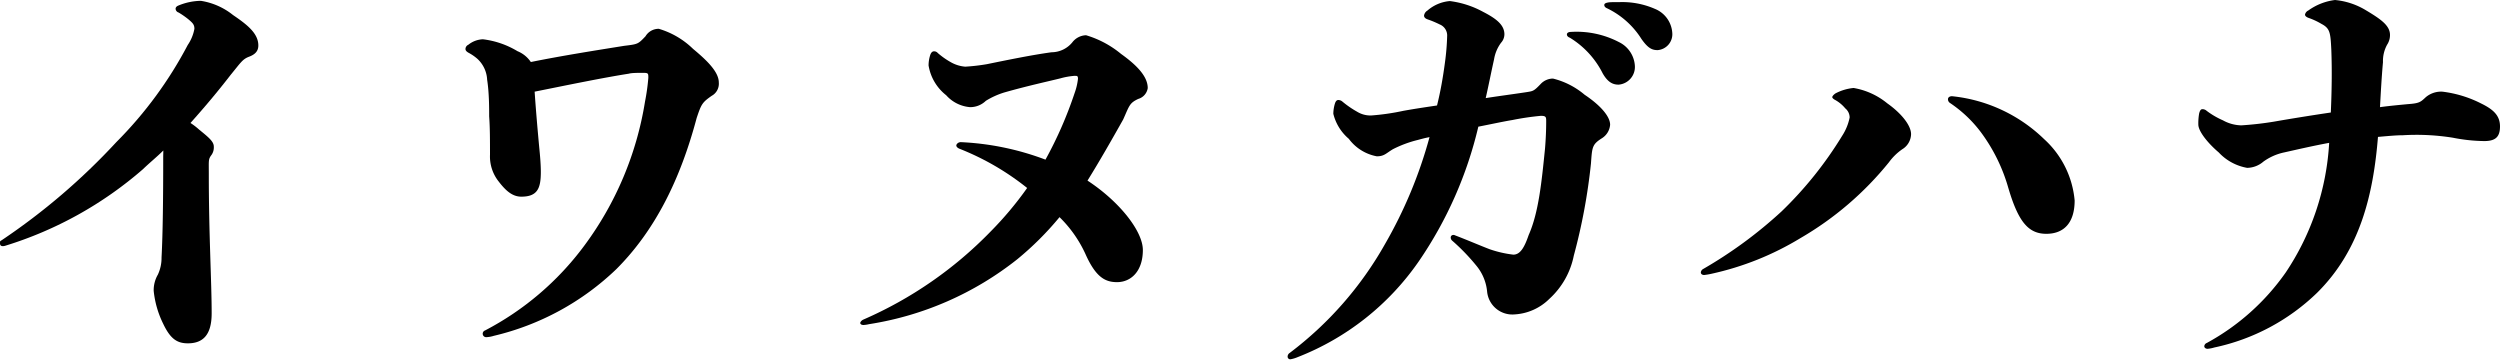 <svg xmlns="http://www.w3.org/2000/svg" viewBox="0 0 210 30.21"><title>blog_title</title><g id="レイヤー_2" data-name="レイヤー 2"><g id="レイヤー_1-2" data-name="レイヤー 1"><path d="M13.72,12.64c-.56.56-1.12,1-1.71,1.57A31.9,31.9,0,0,1,.42,20.65c-.28.07-.42,0-.42-.21s0-.17.17-.28a54.36,54.36,0,0,0,9.6-8.22,33.81,33.81,0,0,0,6-8.16,3.52,3.52,0,0,0,.56-1.36c0-.35-.14-.49-.52-.81A6.84,6.84,0,0,0,15,1.05a.35.35,0,0,1-.25-.31c0-.11.07-.21.25-.28A5.08,5.08,0,0,1,16.87.07a5.73,5.73,0,0,1,2.7,1.19c1.19.81,2.13,1.54,2.13,2.56,0,.42-.21.73-.77.94s-.7.49-1.54,1.51C18.31,7.67,17.19,9,16,10.33a5.58,5.58,0,0,1,.73.56c.81.66,1.23,1,1.23,1.43a1.1,1.1,0,0,1-.25.77c-.21.32-.17.42-.17,1.54,0,5.15.24,9,.24,11.69,0,1.86-.77,2.52-2,2.52-.91,0-1.47-.38-2.07-1.64a8.07,8.07,0,0,1-.8-2.77,2.61,2.61,0,0,1,.35-1.36,3.3,3.3,0,0,0,.31-1.44c.11-2.06.14-5.11.14-8.5Z"/><path d="M52.43,3.85c1.16-.14,1.16-.14,1.79-.8a1.29,1.29,0,0,1,1.12-.63A6.92,6.92,0,0,1,58.21,4.1C59.29,5,60.38,6,60.38,6.93a1.16,1.16,0,0,1-.6,1.12c-.8.56-.87.7-1.26,1.86-1.36,5.11-3.46,9.41-6.75,12.7a22.23,22.23,0,0,1-10.29,5.6,2.38,2.38,0,0,1-.6.11.29.29,0,0,1-.14-.56,24.43,24.43,0,0,0,8.33-7.11A27.6,27.6,0,0,0,54.18,8.54a17.62,17.62,0,0,0,.28-2c0-.38,0-.42-.45-.42s-.95,0-1.19.07c-2.24.35-5.36,1-7.91,1.51.1,1.5.24,3.11.38,4.62.07.7.14,1.47.14,2.13,0,1.37-.28,2.07-1.64,2.07-.74,0-1.3-.49-1.89-1.26A3.37,3.37,0,0,1,41.16,13c0-1.16,0-2.31-.07-3.22,0-.7,0-2-.17-3.08a2.55,2.55,0,0,0-.81-1.75,3.91,3.91,0,0,0-.7-.49c-.21-.11-.31-.21-.31-.35a.4.4,0,0,1,.24-.35,2.06,2.06,0,0,1,1.23-.46,7.3,7.3,0,0,1,2.9,1,2.47,2.47,0,0,1,1.12.91C47.15,4.69,50,4.24,52.43,3.85Z"/><path d="M90.27,7.81a5.17,5.17,0,0,0,.28-1.19c0-.25-.07-.25-.28-.25a6,6,0,0,0-1.19.21c-1,.25-2.77.63-4.73,1.19a6.61,6.61,0,0,0-1.54.7A1.88,1.88,0,0,1,81.48,9a3,3,0,0,1-2-1A4,4,0,0,1,78,5.5a2.87,2.87,0,0,1,.14-.88c.07-.21.18-.31.32-.31a.4.4,0,0,1,.31.14,6.45,6.45,0,0,0,1.09.77,2.91,2.91,0,0,0,1.22.38,16.32,16.32,0,0,0,1.82-.21c1.72-.35,3.75-.77,5.43-1a2.27,2.27,0,0,0,1.75-.84,1.51,1.51,0,0,1,1.15-.59,8.34,8.34,0,0,1,2.94,1.57c1.4,1,2.24,1.93,2.24,2.87a1.12,1.12,0,0,1-.8.91c-.74.35-.74.56-1.26,1.72-1,1.78-2,3.53-3,5.14C94.05,16.94,96,19.43,96,21c0,1.79-1,2.7-2.17,2.7-1,0-1.79-.42-2.66-2.38A10.35,10.35,0,0,0,89,18.24a25.68,25.68,0,0,1-3.54,3.53A26.62,26.62,0,0,1,73,27.23a2.58,2.58,0,0,1-.46.07c-.21,0-.28-.1-.28-.17s.1-.21.25-.28A33.57,33.57,0,0,0,83.2,19.46a28.9,28.9,0,0,0,3.08-3.67,22,22,0,0,0-5.67-3.29c-.18-.07-.28-.18-.28-.28s.14-.28.38-.28a23,23,0,0,1,7.11,1.47A33.57,33.57,0,0,0,90.27,7.81Z"/><path d="M121.38,5.22a20.05,20.05,0,0,0,.18-2.17,1,1,0,0,0-.63-1,8.39,8.39,0,0,0-1-.42c-.21-.07-.31-.18-.31-.32a.58.58,0,0,1,.28-.42,3.27,3.27,0,0,1,1.89-.8,7.87,7.87,0,0,1,2.8.91c1.15.59,1.78,1.12,1.78,1.89a1.07,1.07,0,0,1-.28.7,3.2,3.2,0,0,0-.59,1.4c-.25,1.12-.46,2.2-.7,3.25,1.08-.17,2.17-.31,3.36-.49.63-.1.66-.07,1.29-.73a1.44,1.44,0,0,1,1-.42,6.55,6.55,0,0,1,2.66,1.36c1.26.84,2.14,1.79,2.14,2.52a1.47,1.47,0,0,1-.67,1.12c-.84.53-.84.74-.94,2.14a49,49,0,0,1-1.44,7.73,6.67,6.67,0,0,1-2.06,3.64,4.5,4.5,0,0,1-2.91,1.3,2.13,2.13,0,0,1-2.31-1.89A4,4,0,0,0,124,22.3a17.21,17.21,0,0,0-2-2.07.36.36,0,0,1-.14-.28c0-.17.18-.28.39-.17,1,.38,2.06.84,2.87,1.15a9.36,9.36,0,0,0,2,.46c.59,0,.94-.63,1.29-1.65.84-1.89,1.09-4.48,1.37-7.24.07-.81.1-1.65.1-2.28,0-.38,0-.49-.45-.49a22.84,22.84,0,0,0-2.38.35c-.84.14-1.79.35-2.87.56a33.57,33.57,0,0,1-5,11.31A22.16,22.16,0,0,1,109,30a2.77,2.77,0,0,1-.6.18.22.22,0,0,1-.24-.21.37.37,0,0,1,.17-.32,29.72,29.72,0,0,0,8-9.13,37.73,37.73,0,0,0,3.75-9c-.39.07-.74.17-1,.24a9.61,9.61,0,0,0-2.07.77c-.59.35-.73.6-1.36.6a3.78,3.78,0,0,1-2.35-1.47A4,4,0,0,1,112,9.56a3,3,0,0,1,.14-.88c.07-.21.17-.28.28-.28a.54.54,0,0,1,.35.14,8,8,0,0,0,1.22.84,2.14,2.14,0,0,0,1.19.32,19.54,19.54,0,0,0,2.7-.39c.94-.17,1.89-.31,2.83-.45C121,7.7,121.21,6.51,121.38,5.22ZM136,3.54a2.37,2.37,0,0,1,1.33,2,1.49,1.49,0,0,1-1.37,1.57c-.49,0-.91-.21-1.33-.94a7.39,7.39,0,0,0-2.76-3c-.18-.07-.25-.17-.25-.28s.11-.21.35-.21A7.7,7.7,0,0,1,136,3.54Zm0-3.36a6.84,6.84,0,0,1,3,.56,2.34,2.34,0,0,1,1.47,2,1.34,1.34,0,0,1-1.23,1.47c-.45,0-.8-.14-1.36-.94A7,7,0,0,0,135,.7c-.17-.07-.24-.17-.24-.28s.1-.17.31-.21S135.7.18,136,.18Z"/><path d="M155.37,9.87A1,1,0,0,0,155,9.1a3,3,0,0,0-.84-.7c-.14-.07-.25-.17-.25-.24s.11-.21.28-.32a4.12,4.12,0,0,1,1.51-.45,6.07,6.07,0,0,1,2.83,1.29c1.19.84,2,1.86,2,2.59a1.52,1.52,0,0,1-.73,1.26,4.67,4.67,0,0,0-1.12,1.09A26.91,26.91,0,0,1,151.24,20a24.42,24.42,0,0,1-7.49,3,5.35,5.35,0,0,1-.6.1c-.18,0-.28-.1-.28-.21a.37.37,0,0,1,.17-.28,36.89,36.89,0,0,0,6.62-4.86,31.89,31.89,0,0,0,5.08-6.34A4.4,4.4,0,0,0,155.37,9.87Zm8.26-1.54c0-.14.14-.28.42-.24a13,13,0,0,1,7.66,3.6,7.9,7.9,0,0,1,2.56,5.15c0,1.85-.88,2.8-2.38,2.8s-2.35-1-3.19-3.85a14.47,14.47,0,0,0-2.31-4.69,10.65,10.65,0,0,0-2.59-2.45A.37.37,0,0,1,163.63,8.33Z"/><path d="M195.83,4.17c-.07-1.44-.11-1.79-.84-2.17a5.9,5.9,0,0,0-1.05-.49c-.21-.07-.32-.18-.32-.28a.5.5,0,0,1,.28-.35A4.87,4.87,0,0,1,196.14,0a6.09,6.09,0,0,1,2.56.84c1.29.77,2.06,1.3,2.06,2.1a1.46,1.46,0,0,1-.24.81,2.85,2.85,0,0,0-.35,1.47c-.11,1.22-.18,2.48-.25,3.78.81-.11,1.58-.18,2.31-.25,1-.07,1.09-.17,1.54-.59a2,2,0,0,1,1.4-.46,9.75,9.75,0,0,1,3.26,1c1,.49,1.57,1,1.57,1.92s-.42,1.23-1.33,1.23a14.31,14.31,0,0,1-2.62-.28,19.26,19.26,0,0,0-4.2-.21c-.56,0-1.3.07-2.1.14-.39,4.79-1.47,9.48-5.11,13.09A17.67,17.67,0,0,1,186,29.19a2.77,2.77,0,0,1-.56.11c-.18,0-.28-.11-.28-.21a.32.32,0,0,1,.21-.28A19.43,19.43,0,0,0,192,22.89,21.77,21.77,0,0,0,195.65,12c-1.36.25-2.69.56-3.81.81a4.58,4.58,0,0,0-1.72.77,2.13,2.13,0,0,1-1.36.52,4.26,4.26,0,0,1-2.38-1.29c-.95-.81-1.72-1.79-1.72-2.35a4.78,4.78,0,0,1,.07-.94c.07-.25.14-.35.28-.35a.53.53,0,0,1,.35.14,6.78,6.78,0,0,0,1.37.8,3.31,3.31,0,0,0,1.54.42,27.39,27.39,0,0,0,2.73-.31c1.61-.28,3.18-.53,4.79-.77C195.86,7.77,195.9,6,195.83,4.17Z"/></g></g></svg>